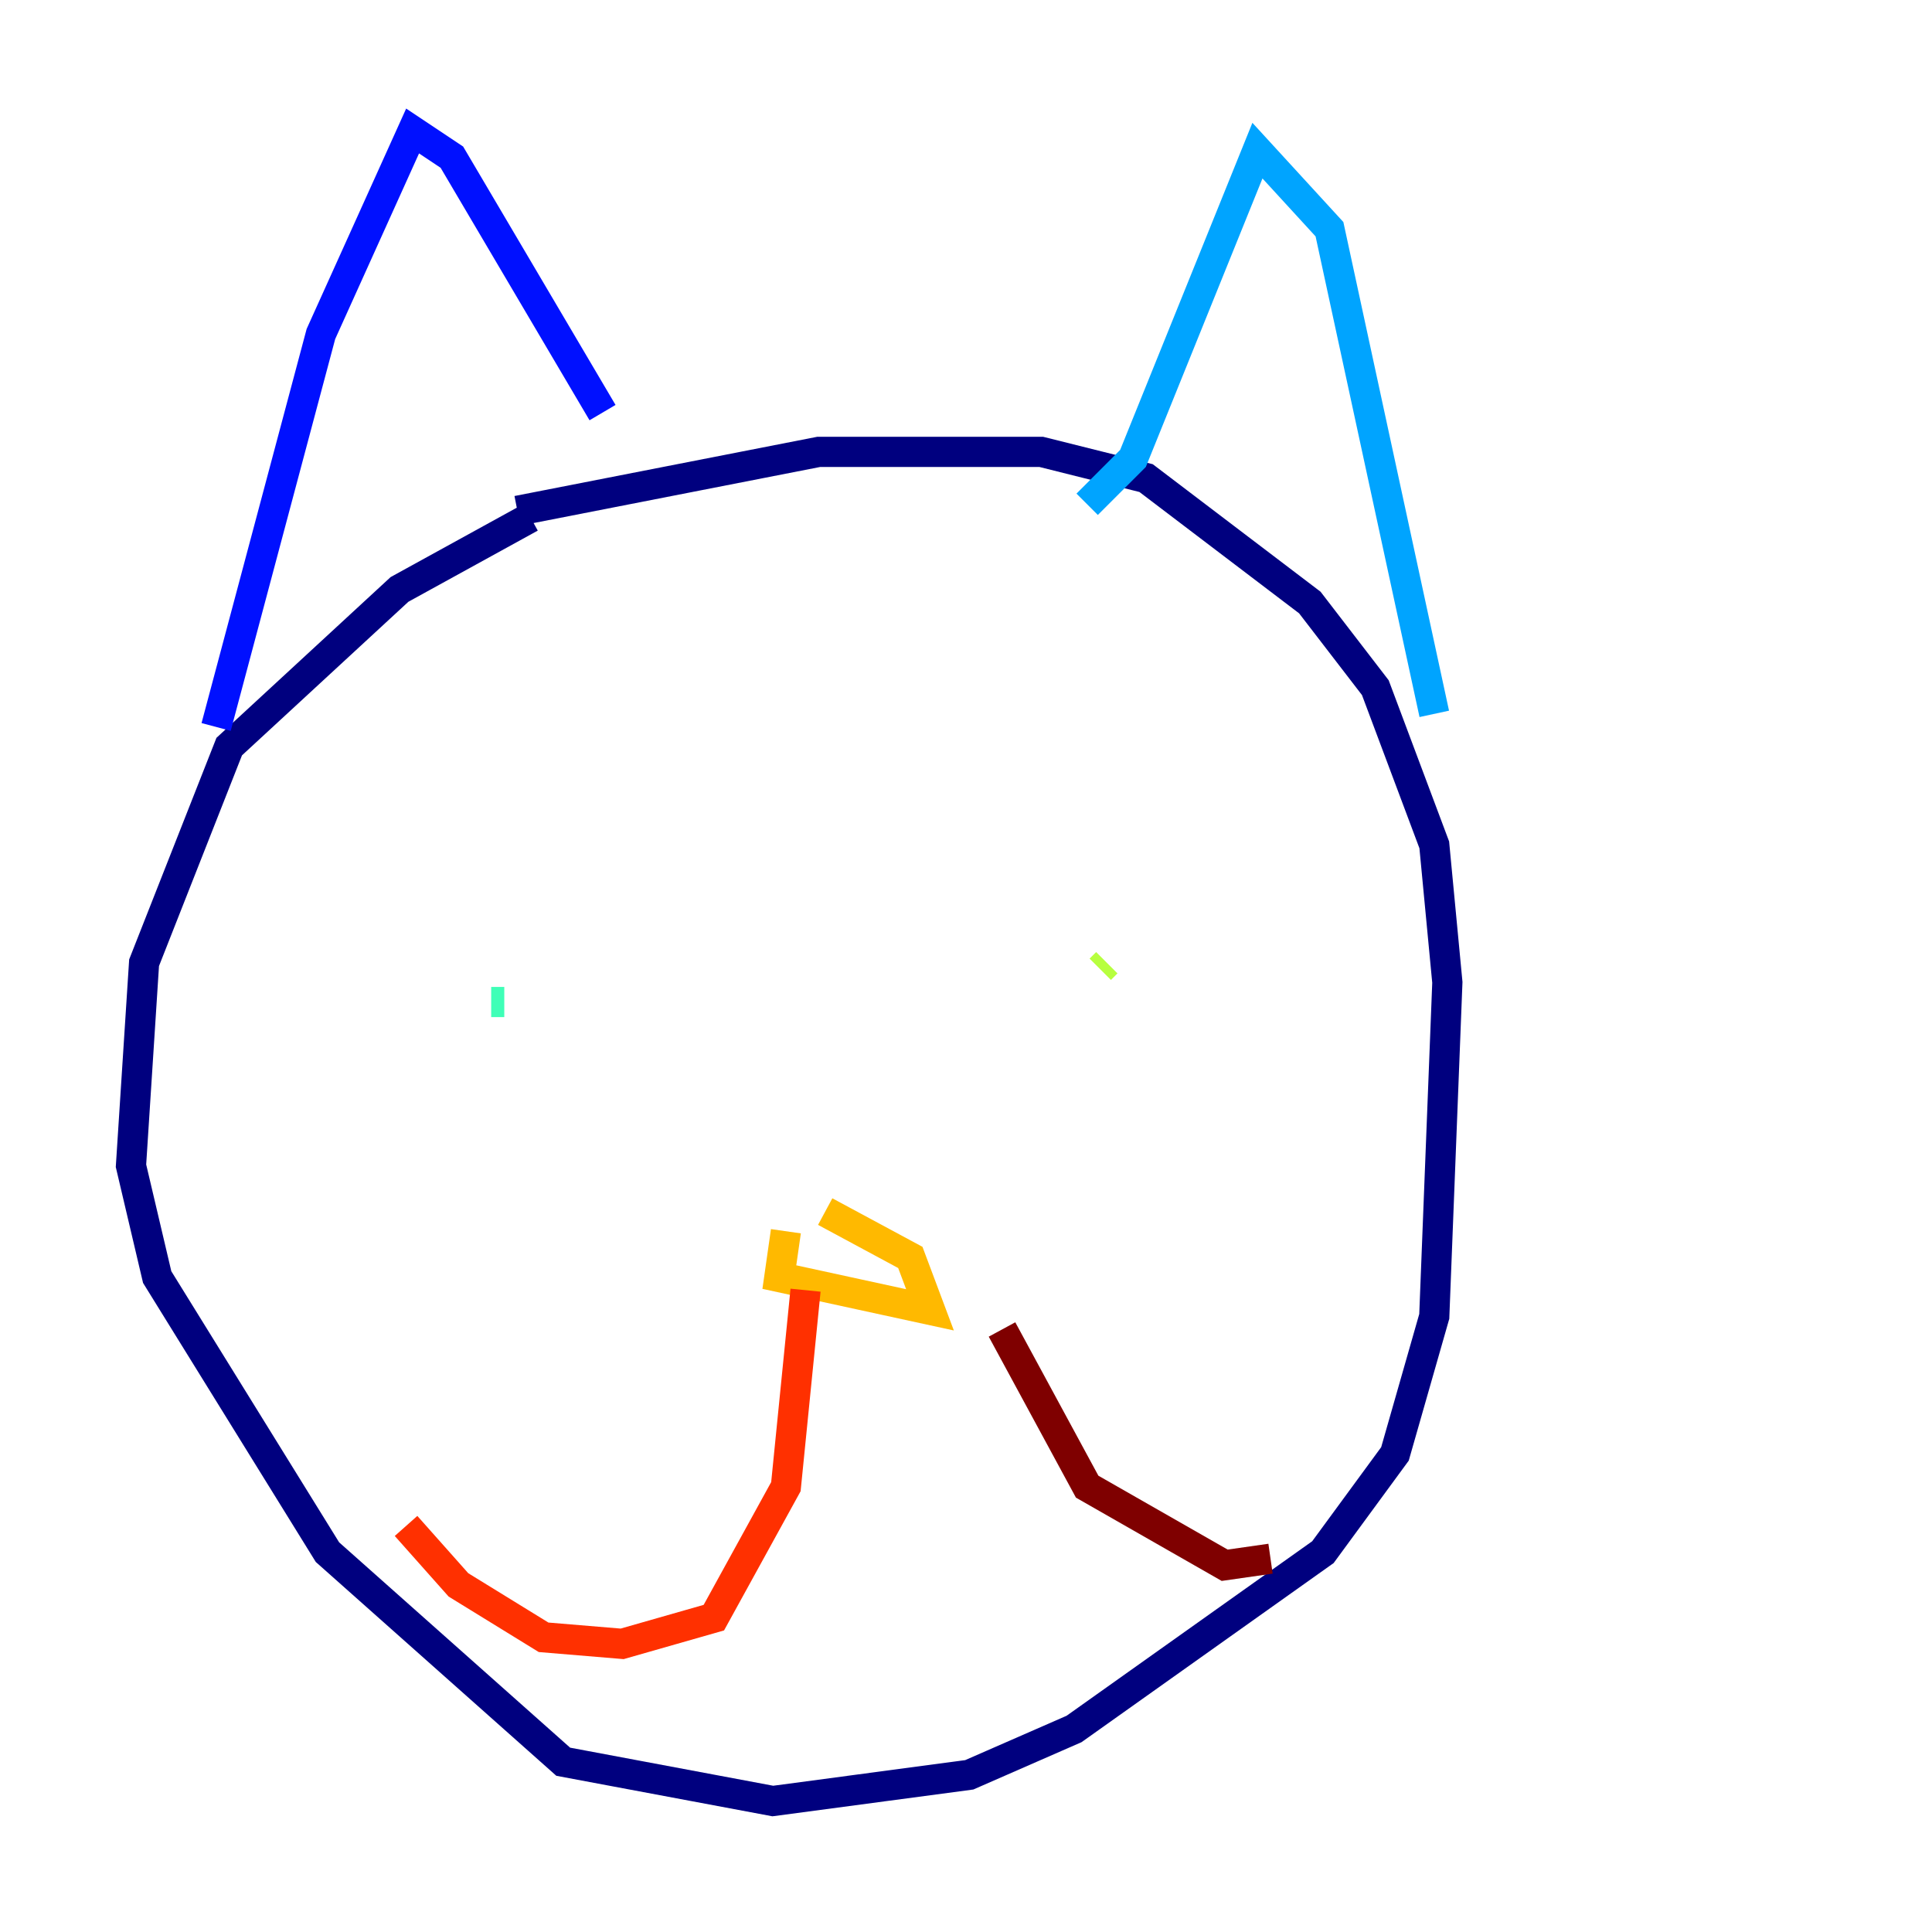 <?xml version="1.0" encoding="utf-8" ?>
<svg baseProfile="tiny" height="128" version="1.2" viewBox="0,0,128,128" width="128" xmlns="http://www.w3.org/2000/svg" xmlns:ev="http://www.w3.org/2001/xml-events" xmlns:xlink="http://www.w3.org/1999/xlink"><defs /><polyline fill="none" points="35.146,34.278 26.468,39.051 15.186,49.464 9.546,63.783 8.678,77.234 10.414,84.61 21.695,102.834 37.315,116.719 51.2,119.322 64.217,117.586 71.159,114.549 87.647,102.834 92.42,96.325 95.024,87.214 95.891,65.085 95.024,55.973 91.119,45.559 86.78,39.919 75.932,31.675 68.99,29.939 54.237,29.939 34.278,33.844" stroke="#00007f" stroke-width="2" /><polyline fill="none" points="14.319,48.163 21.261,22.129 27.336,8.678 29.939,10.414 39.919,27.336" stroke="#0010ff" stroke-width="2" /><polyline fill="none" points="72.027,33.41 75.064,30.373 83.308,9.98 88.081,15.186 95.024,47.295" stroke="#00a4ff" stroke-width="2" /><polyline fill="none" points="32.542,66.386 33.41,66.386" stroke="#3fffb7" stroke-width="2" /><polyline fill="none" points="72.895,64.217 73.329,63.783" stroke="#b7ff3f" stroke-width="2" /><polyline fill="none" points="52.068,81.573 51.634,84.61 61.614,86.78 60.312,83.308 54.671,80.271" stroke="#ffb900" stroke-width="2" /><polyline fill="none" points="53.37,85.478 52.068,98.495 47.295,107.173 41.22,108.909 36.014,108.475 30.373,105.003 26.902,101.098" stroke="#ff3000" stroke-width="2" /><polyline fill="none" points="66.386,88.081 72.027,98.495 81.139,103.702 84.176,103.268" stroke="#7f0000" stroke-width="2" /></svg>